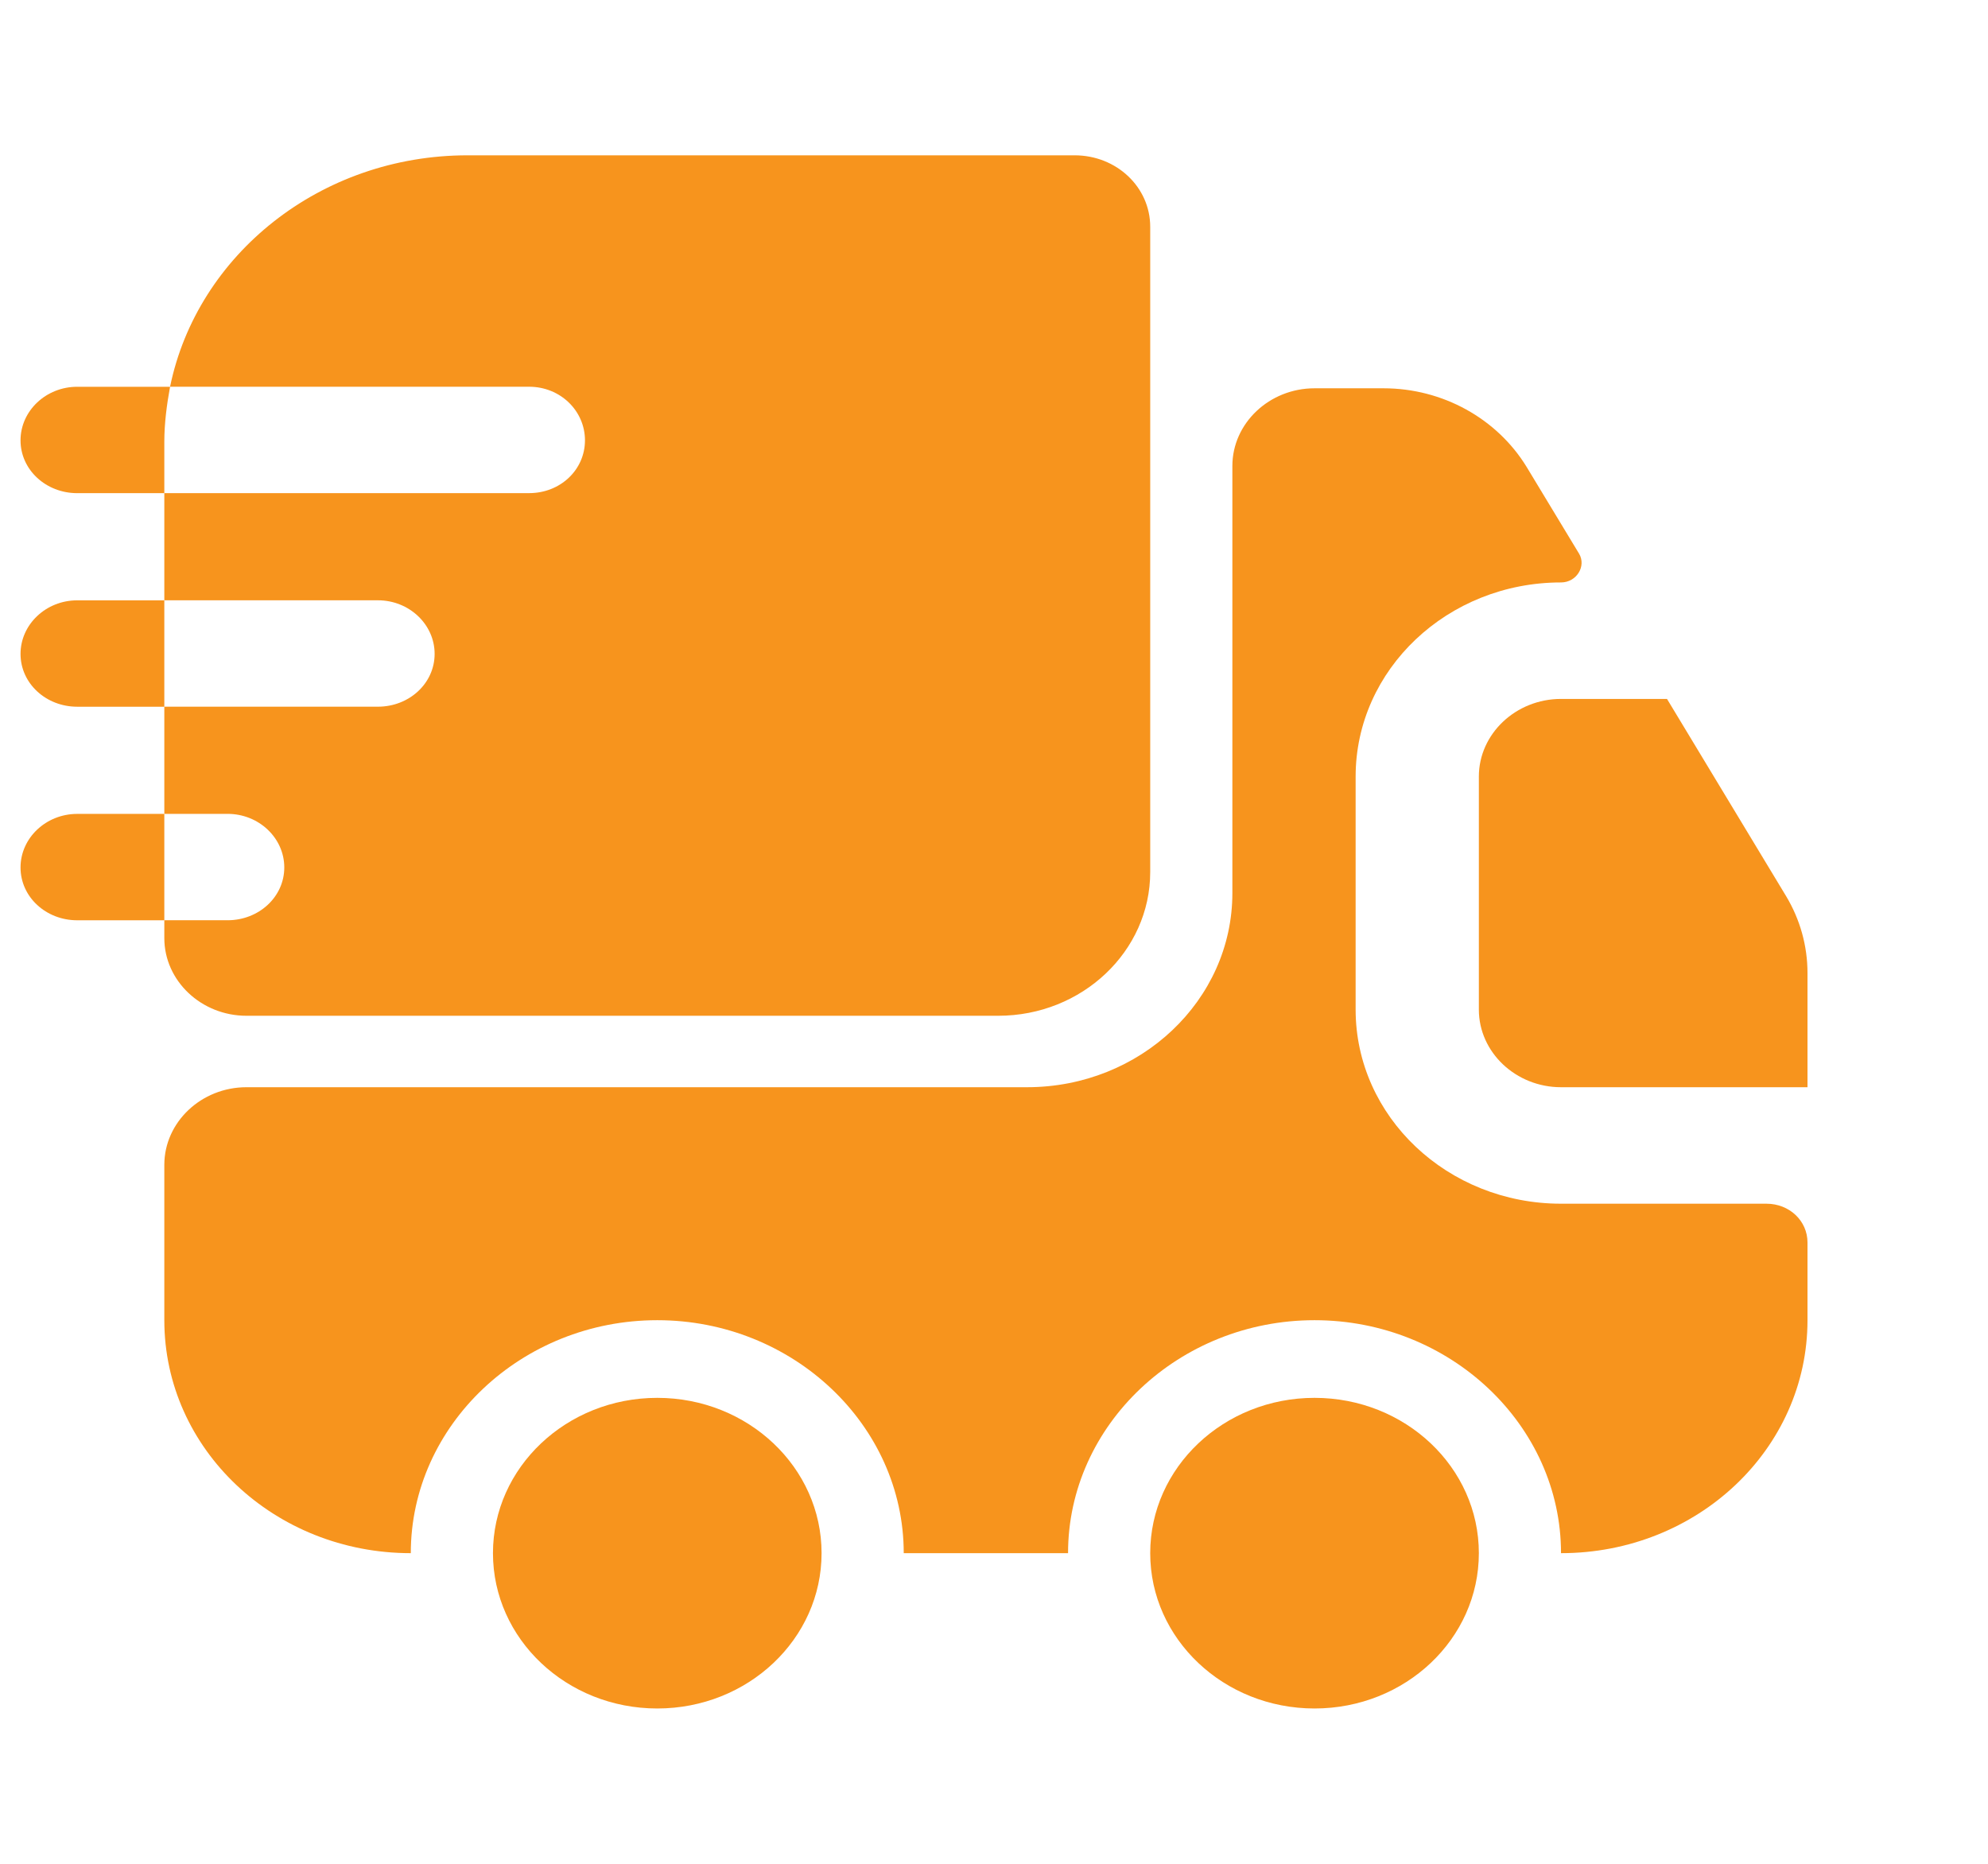 <svg width="64" height="60" viewBox="0 0 64 60" fill="none" xmlns="http://www.w3.org/2000/svg">
<path d="M56.866 38.75C57.607 38.75 58.189 39.3 58.189 40V42.5C58.189 46.65 54.644 50 50.254 50C50.254 45.875 46.683 42.5 42.319 42.5C37.955 42.5 34.384 45.875 34.384 50H29.094C29.094 45.875 25.524 42.5 21.16 42.5C16.796 42.5 13.225 45.875 13.225 50C8.834 50 5.29 46.65 5.29 42.5V37.5C5.29 36.125 6.48 35 7.935 35H33.062C36.712 35 39.674 32.2 39.674 28.75V15C39.674 13.625 40.864 12.5 42.319 12.5H44.541C46.445 12.5 48.191 13.475 49.143 15.025L50.836 17.825C51.074 18.225 50.756 18.75 50.254 18.75C46.604 18.75 43.642 21.55 43.642 25V32.5C43.642 35.95 46.604 38.75 50.254 38.75H56.866Z" fill="#F7941D"/>
<path d="M21.16 55C24.081 55 26.449 52.761 26.449 50C26.449 47.239 24.081 45 21.16 45C18.238 45 15.87 47.239 15.87 50C15.87 52.761 18.238 55 21.16 55Z" fill="#F7941D"/>
<path d="M42.319 55C45.241 55 47.609 52.761 47.609 50C47.609 47.239 45.241 45 42.319 45C39.398 45 37.029 47.239 37.029 50C37.029 52.761 39.398 55 42.319 55Z" fill="#F7941D"/>
<path d="M58.189 31.325V35H50.254C48.799 35 47.609 33.875 47.609 32.5V25C47.609 23.625 48.799 22.5 50.254 22.5H53.666L57.501 28.85C57.951 29.6 58.189 30.45 58.189 31.325Z" fill="#F7941D"/>
<path d="M34.596 5H15.05C10.315 5 6.348 8.2 5.475 12.45H17.034C18.039 12.45 18.832 13.225 18.832 14.175C18.832 15.125 18.039 15.875 17.034 15.875H5.29V19.325H12.167C13.172 19.325 13.992 20.1 13.992 21.05C13.992 22 13.172 22.75 12.167 22.75H5.29V26.2H7.327C8.332 26.2 9.152 26.975 9.152 27.925C9.152 28.875 8.332 29.625 7.327 29.625H5.29V30.2C5.29 31.575 6.48 32.7 7.935 32.7H32.136C34.834 32.7 37.029 30.625 37.029 28.075V7.3C37.029 6.025 35.945 5 34.596 5Z" fill="#F7941D"/>
<path d="M5.475 12.451H5.078H2.486C1.481 12.451 0.661 13.226 0.661 14.176C0.661 15.126 1.481 15.876 2.486 15.876H4.893H5.29V14.226C5.29 13.626 5.369 13.026 5.475 12.451Z" fill="#F7941D"/>
<path d="M4.893 19.326H2.486C1.481 19.326 0.661 20.101 0.661 21.051C0.661 22.001 1.481 22.751 2.486 22.751H4.893H5.29V19.326H4.893Z" fill="#F7941D"/>
<path d="M4.893 26.201H2.486C1.481 26.201 0.661 26.976 0.661 27.926C0.661 28.876 1.481 29.626 2.486 29.626H4.893H5.29V26.201H4.893Z" fill="#F7941D"/>
</svg>
